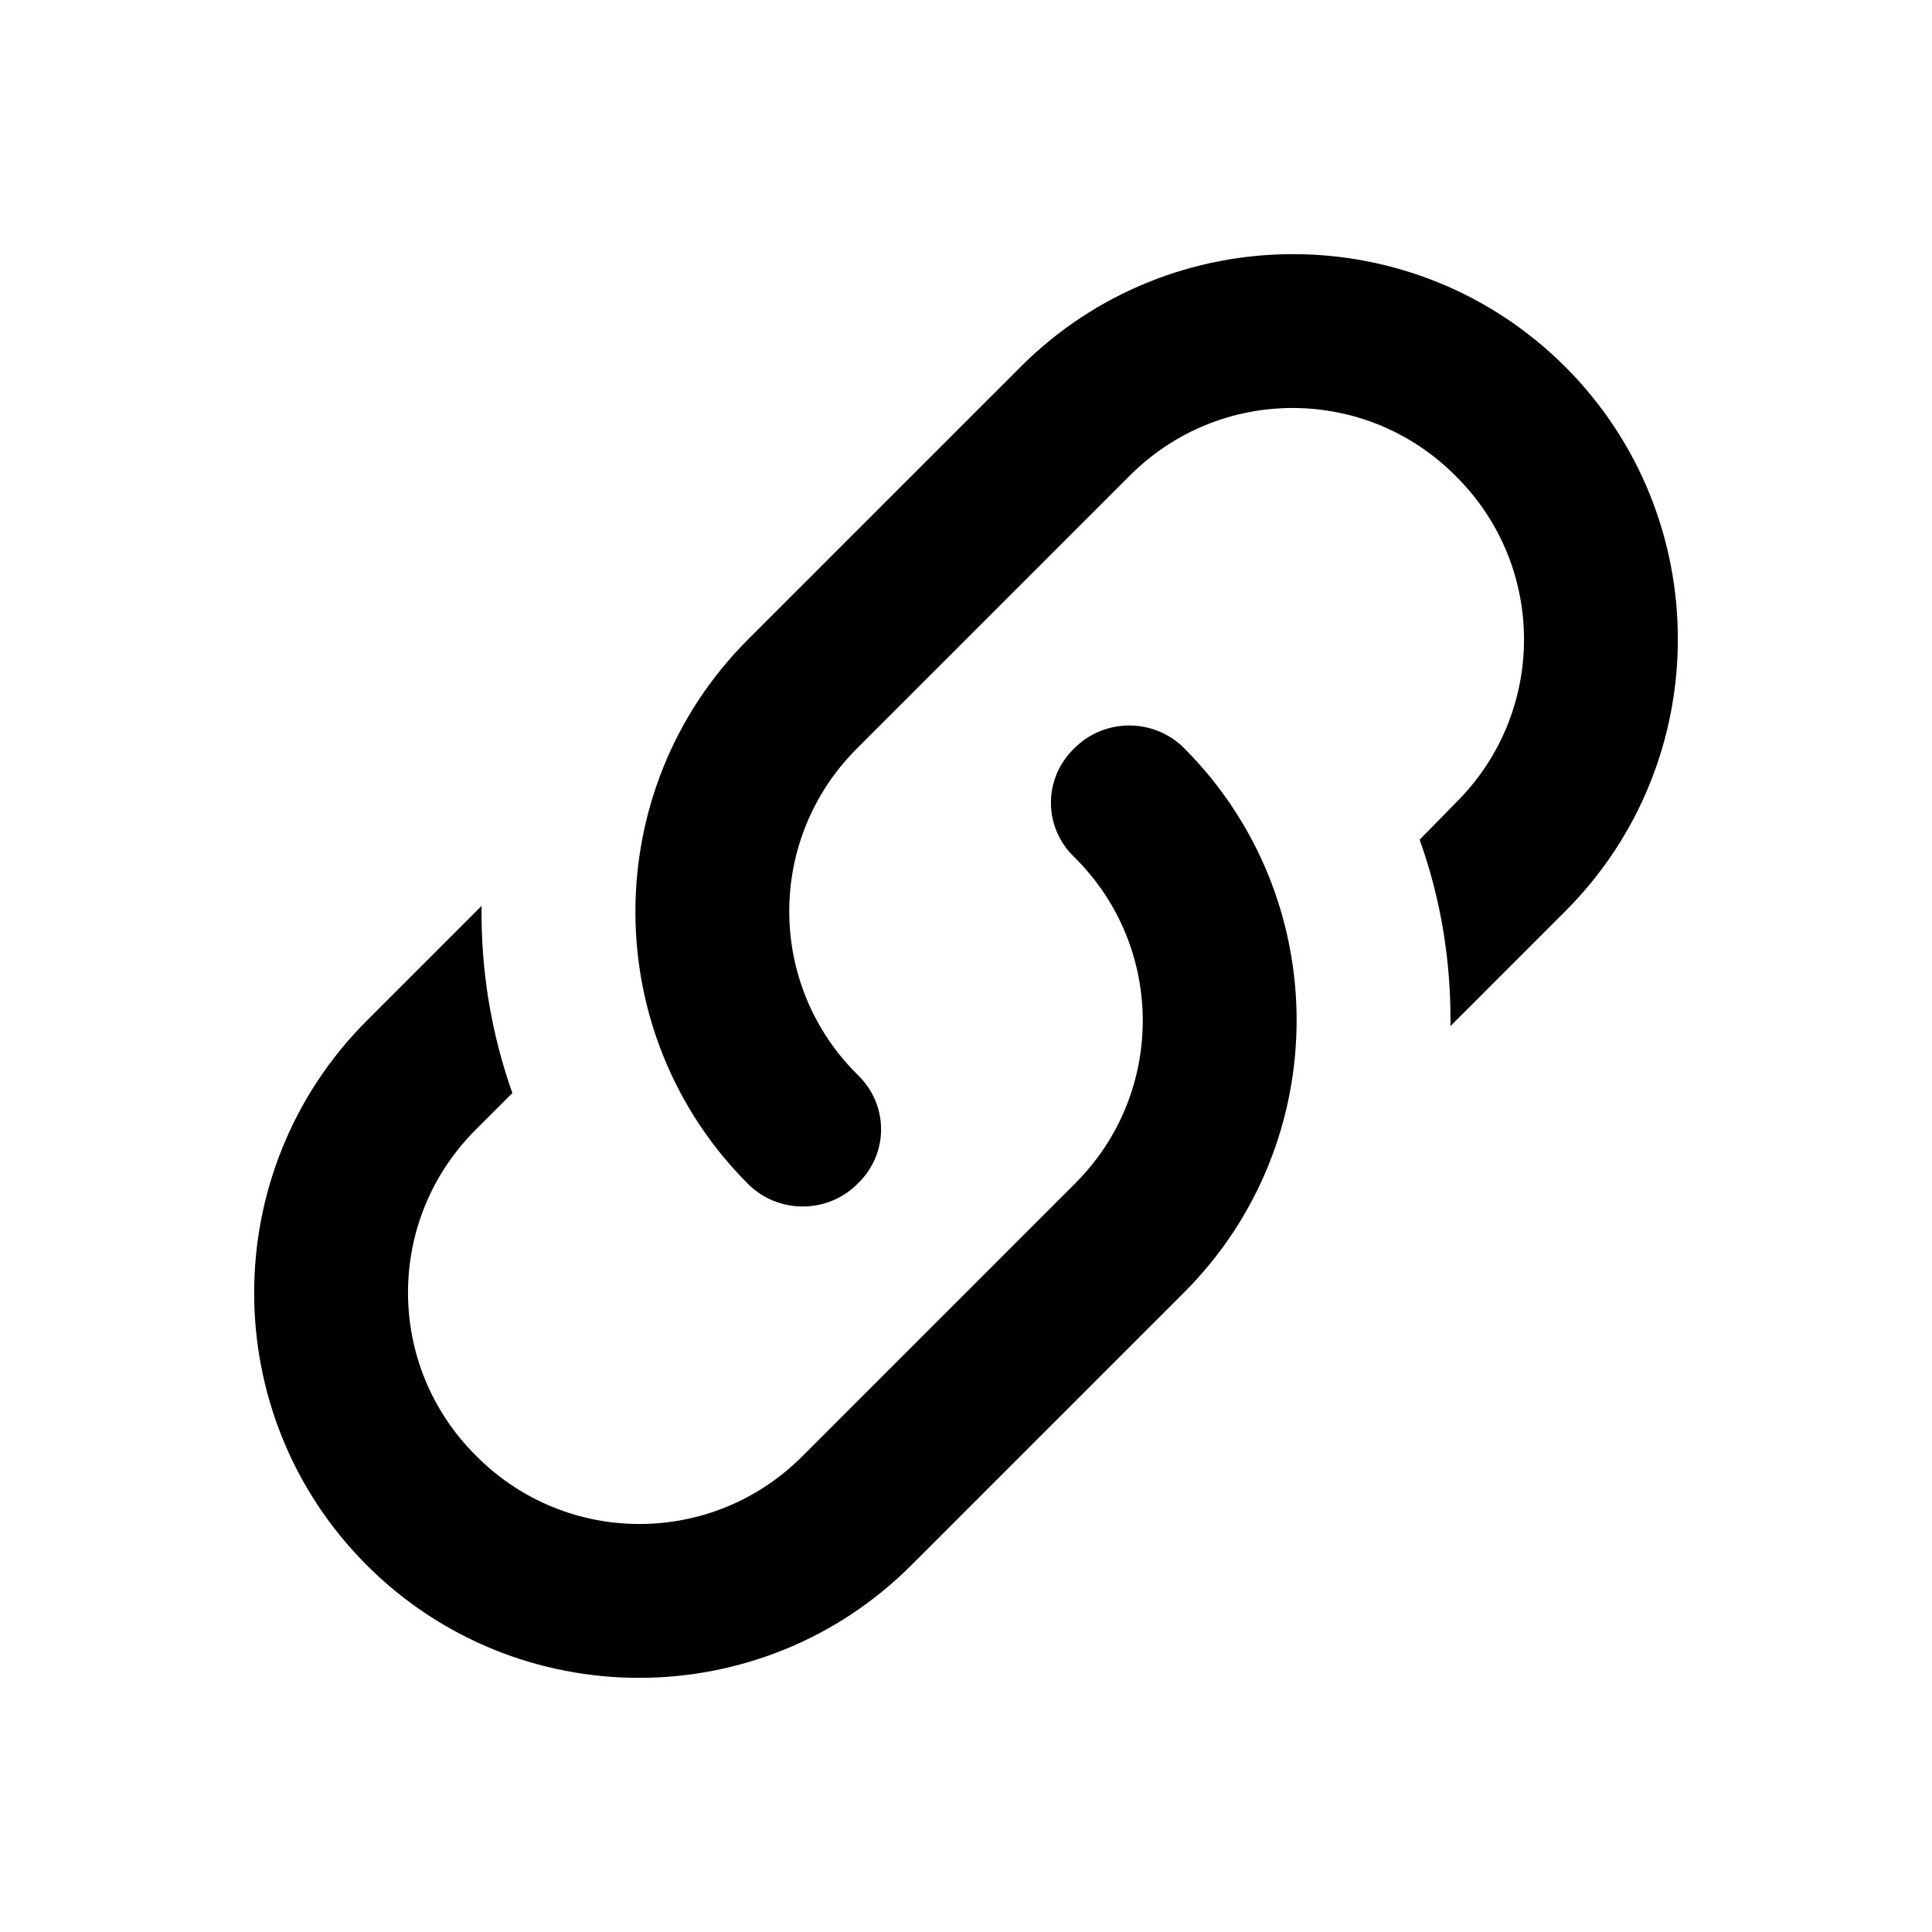 <svg width="1e3" height="1e3" version="1.1" viewBox="0 0 1e3 1e3" xmlns="http://www.w3.org/2000/svg">
 <path d="m443.79 556.21c16.345 15.547 16.345 41.061 0 56.608-15.547 15.547-41.061 15.547-56.608 0-77.737-77.737-77.737-204.11 0-281.85l141.12-141.12c77.737-77.737 204.11-77.737 281.85 0 77.737 77.737 77.737 204.11 0 281.85l-59.399 59.399c0.399-32.689-4.784-65.379-15.946-96.473l18.737-19.135c47.041-46.642 47.041-122.39 0-169.03-46.642-47.041-122.39-47.041-169.03 0l-140.72 140.72c-47.041 46.642-47.041 122.39 0 169.03m112.42-169.03c15.547-15.547 41.061-15.547 56.608 0 77.737 77.737 77.737 204.11 0 281.85l-141.12 141.12c-77.737 77.737-204.11 77.737-281.85 0-77.737-77.737-77.737-204.11 0-281.85l59.399-59.399c-0.399 32.689 4.784 65.379 15.946 96.872l-18.737 18.737c-47.041 46.642-47.041 122.39 0 169.03 46.642 47.041 122.39 47.041 169.03 0l140.72-140.72c47.041-46.642 47.041-122.39 0-169.03-16.345-15.547-16.345-41.061 0-56.608z" stroke-width="39.865"/>
</svg>
